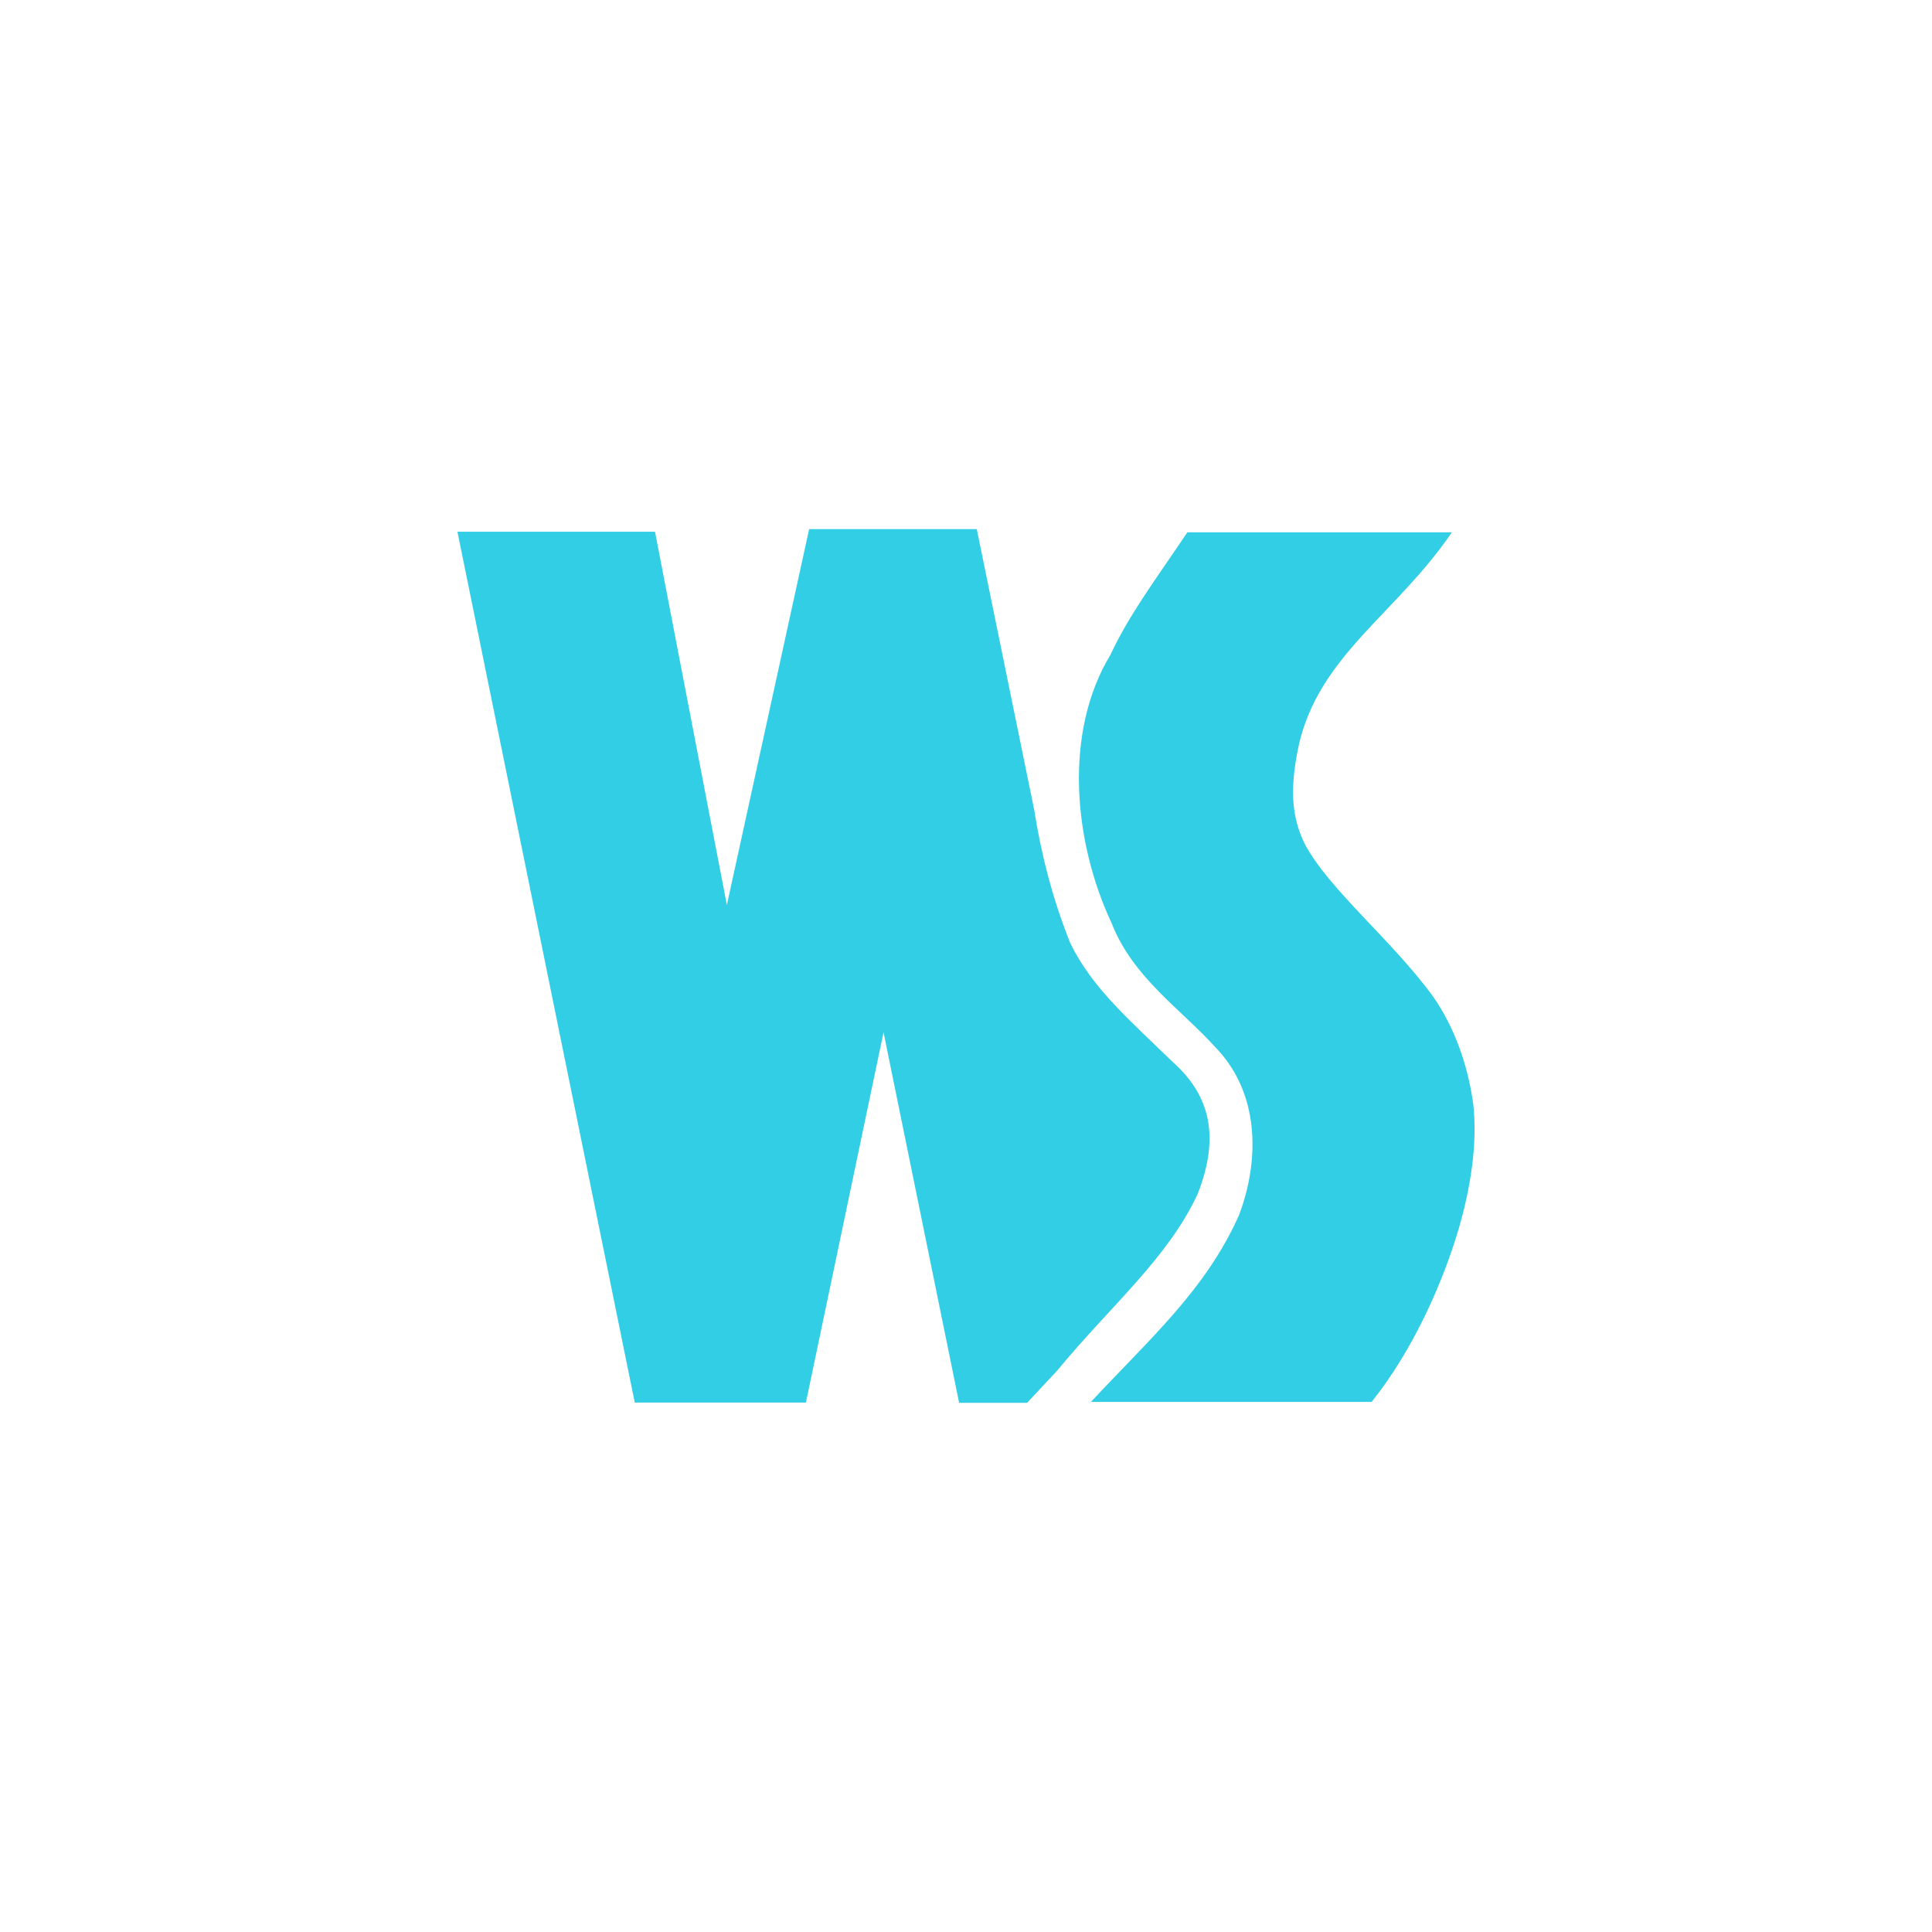 <?xml version="1.0" encoding="UTF-8" standalone="no"?>
<svg
   xmlns:dc="http://purl.org/dc/elements/1.1/"
   xmlns:cc="http://creativecommons.org/ns#"
   xmlns:rdf="http://www.w3.org/1999/02/22-rdf-syntax-ns#"
   xmlns:svg="http://www.w3.org/2000/svg"
   xmlns="http://www.w3.org/2000/svg"
   xmlns:sodipodi="http://sodipodi.sourceforge.net/DTD/sodipodi-0.dtd"
   xmlns:inkscape="http://www.inkscape.org/namespaces/inkscape"
   height="512"
   viewBox="0 0 512 512"
   width="512"
   version="1.1"
   id="svg2"
   inkscape:version="0.91 r"
   sodipodi:docname="webstorm.svg">
  <defs
     id="defs17" />
  <sodipodi:namedview
     pagecolor="#ffffff"
     bordercolor="#666666"
     borderopacity="1"
     objecttolerance="10"
     gridtolerance="10"
     guidetolerance="10"
     inkscape:pageopacity="0"
     inkscape:pageshadow="2"
     inkscape:window-width="647"
     inkscape:window-height="480"
     id="namedview15"
     showgrid="false"
     inkscape:zoom="0.4609375"
     inkscape:cx="256"
     inkscape:cy="256"
     inkscape:window-x="0"
     inkscape:window-y="0"
     inkscape:window-maximized="0"
     inkscape:current-layer="svg2" />
  <path
     id="path10"
     fill="#31CEE6"
     d="m214.43 140.23-21.804 99.6-19.04-98.91h-52.36l46.996 230.78h45.35l20.574-98.13 20.03 98.19h18.02l7.978-8.547c14.24-17.275 29.325-29.749 37.25-46.876 3.09-7.929 3.866-14.75 2.399-20.754-1.303-5.331-4.358-10.01-9.147-14.246-11.08-10.806-21.286-19.466-27.05-31.431-4.967-12.322-7.874-24.598-9.537-35.21l-15.235-74.47h-44.42m100.23 0.84c-9.142 13.558-15.438 21.908-20.394 32.48-12.504 20.628-9.747 49.647 0.3 71.05 5.655 14.493 18.336 22.75 27.622 33.05 4.586 4.772 7.337 10.336 8.697 16.225 2.158 9.343 0.772 19.458-2.579 28.25-8.872 19.856-23.865 32.882-39.2 49.4h74.38c10.843-13.566 18.641-31.01 23-45.616 3.356-11.45 5.04-22.919 3.959-33.08-1.403-10.692-5.162-20.873-10.677-28.731-10.942-15.03-27.538-28.29-34.01-40.458-3.674-7.435-3.89-15.213-1.62-25.942 5.268-23.883 26.09-35.18 40.608-56.623h-70.09" />
</svg>
